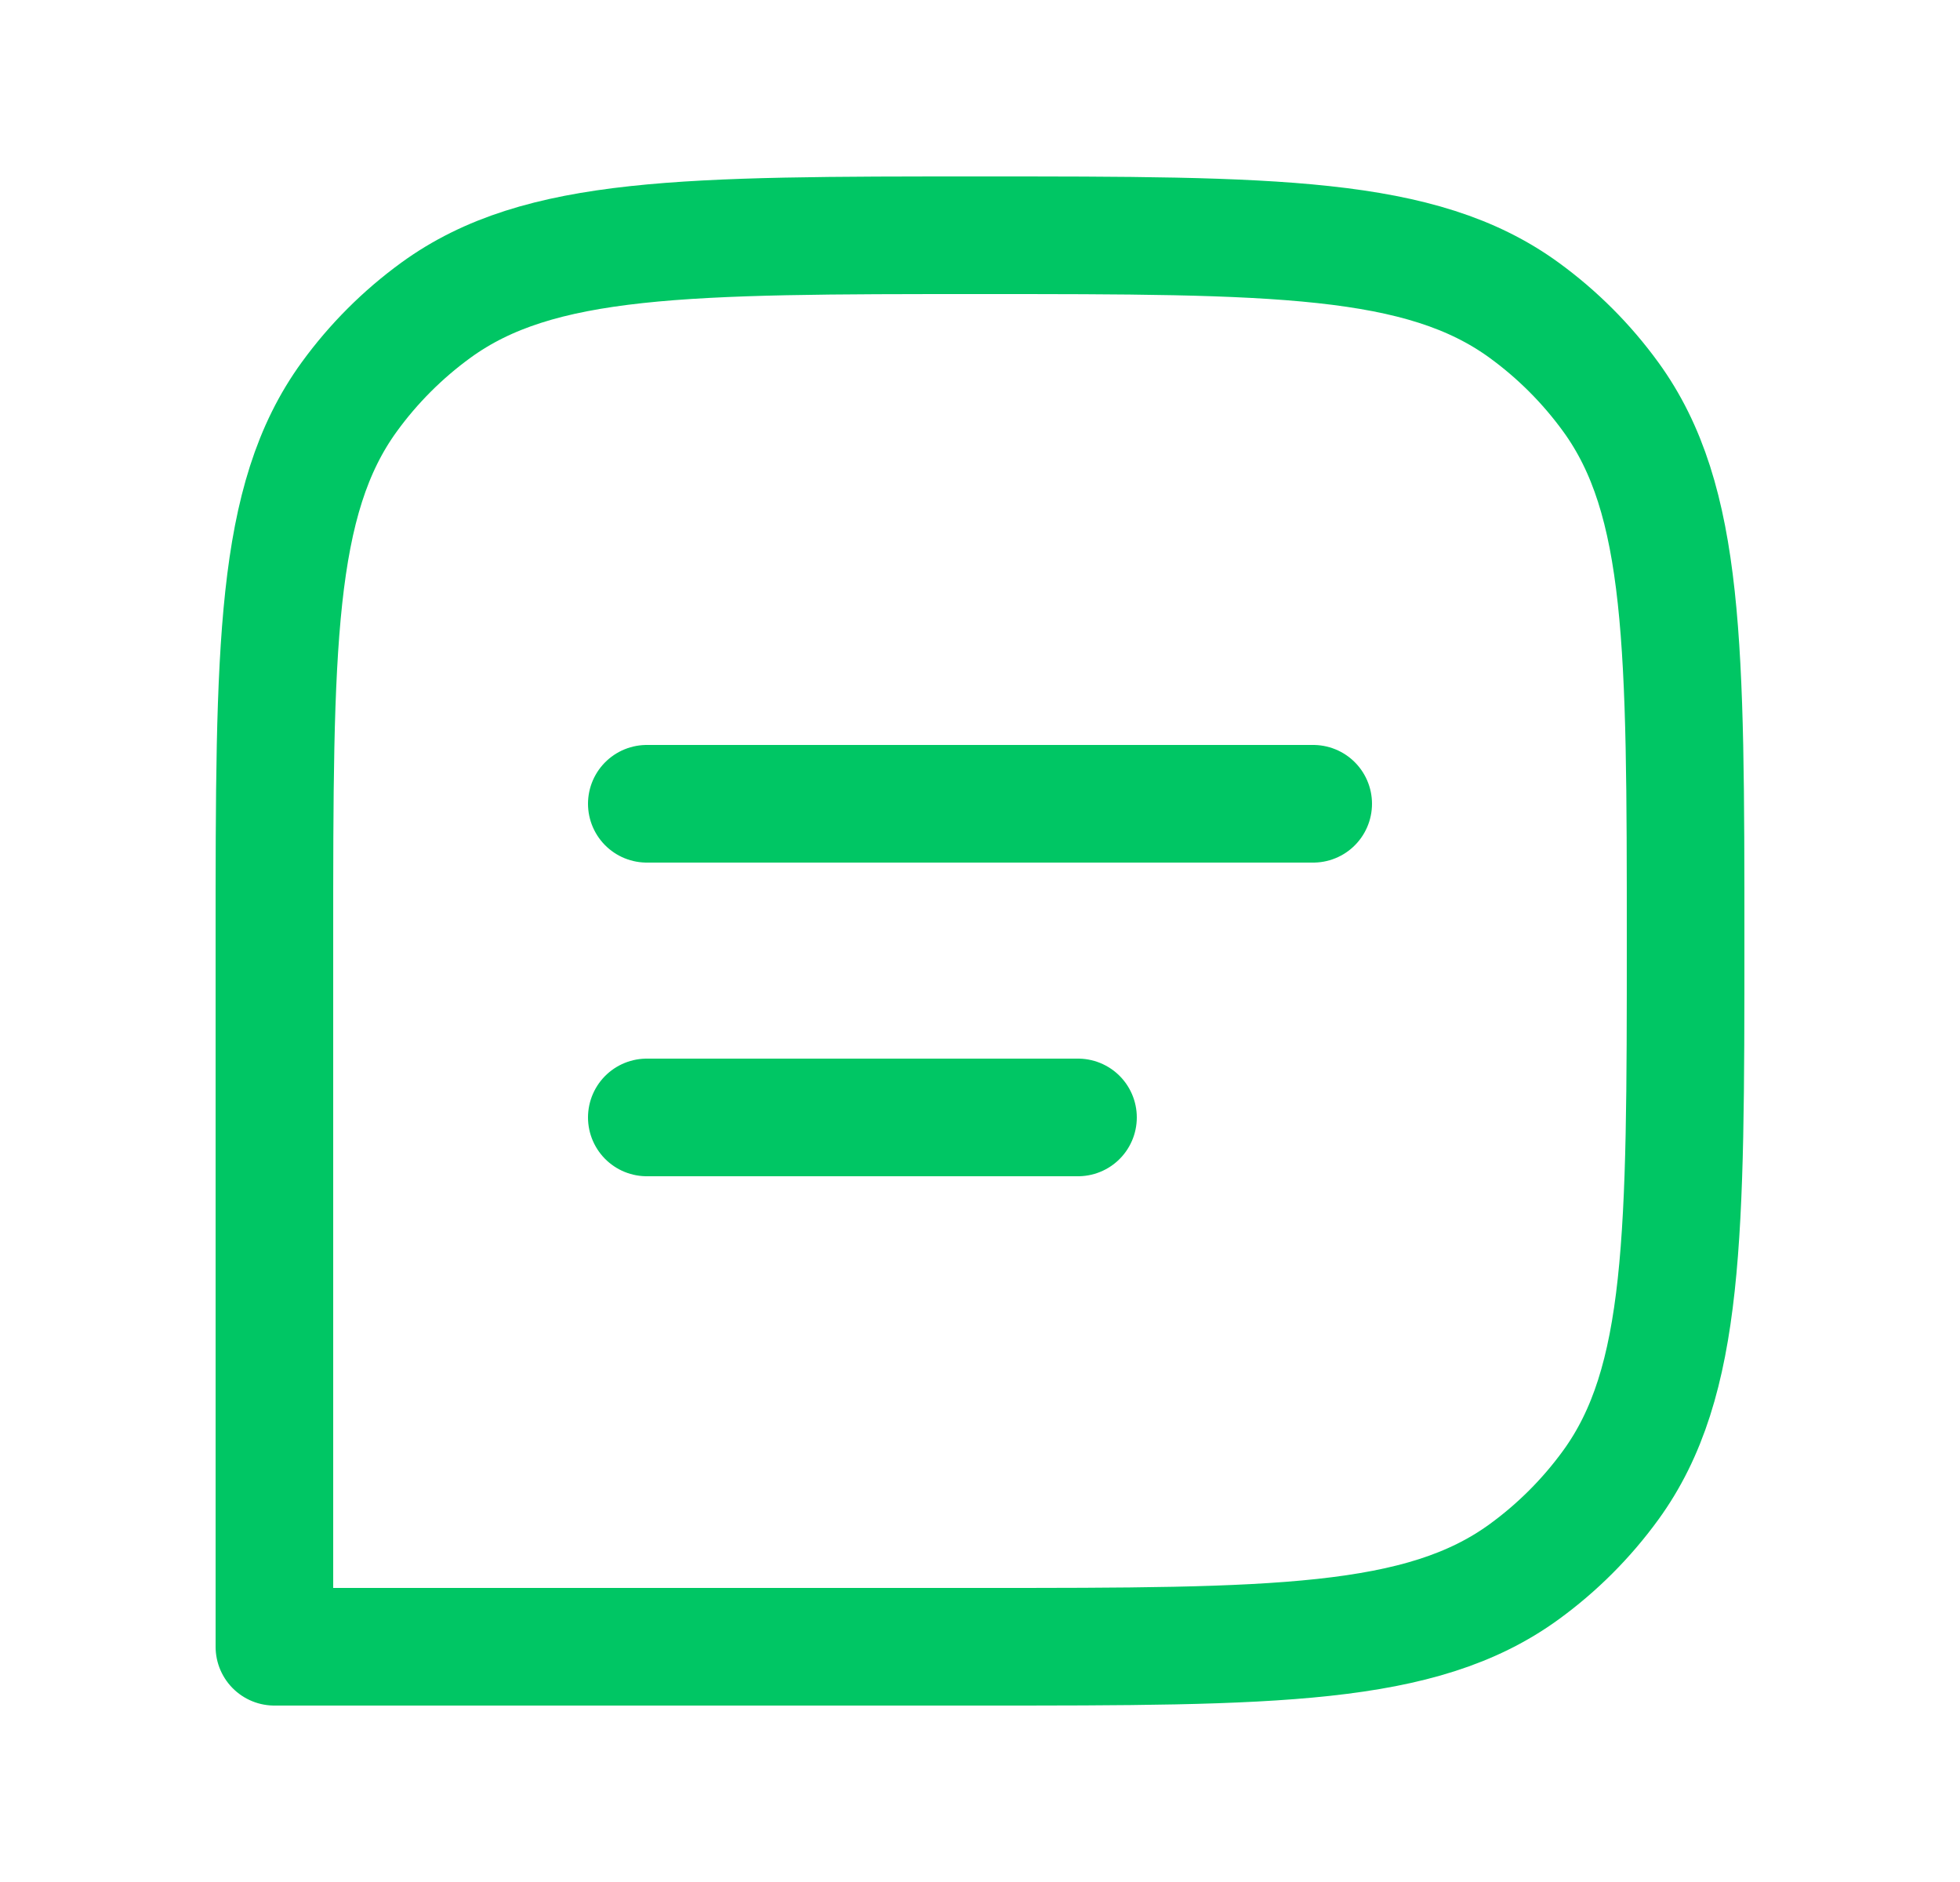 <svg width="25" height="24" viewBox="0 0 25 24" fill="none" xmlns="http://www.w3.org/2000/svg">
<path d="M3.5 12C3.5 8.25 3.5 6.375 4.455 5.061C4.763 4.637 5.137 4.263 5.561 3.955C6.875 3 8.75 3 12.5 3C16.25 3 18.125 3 19.439 3.955C19.863 4.263 20.237 4.637 20.545 5.061C21.5 6.375 21.5 8.25 21.5 12C21.5 15.75 21.5 17.625 20.545 18.939C20.237 19.363 19.863 19.737 19.439 20.045C18.125 21 16.25 21 12.5 21H3.5V12Z" stroke="#00C664" stroke-width="1.5" stroke-linejoin="round"/>
<path d="M8.25 14.25H13.75" stroke="#00C664" stroke-width="1.5" stroke-linecap="round"/>
<path d="M8.25 10.25H16.75" stroke="#00C664" stroke-width="1.5" stroke-linecap="round"/>
</svg>
